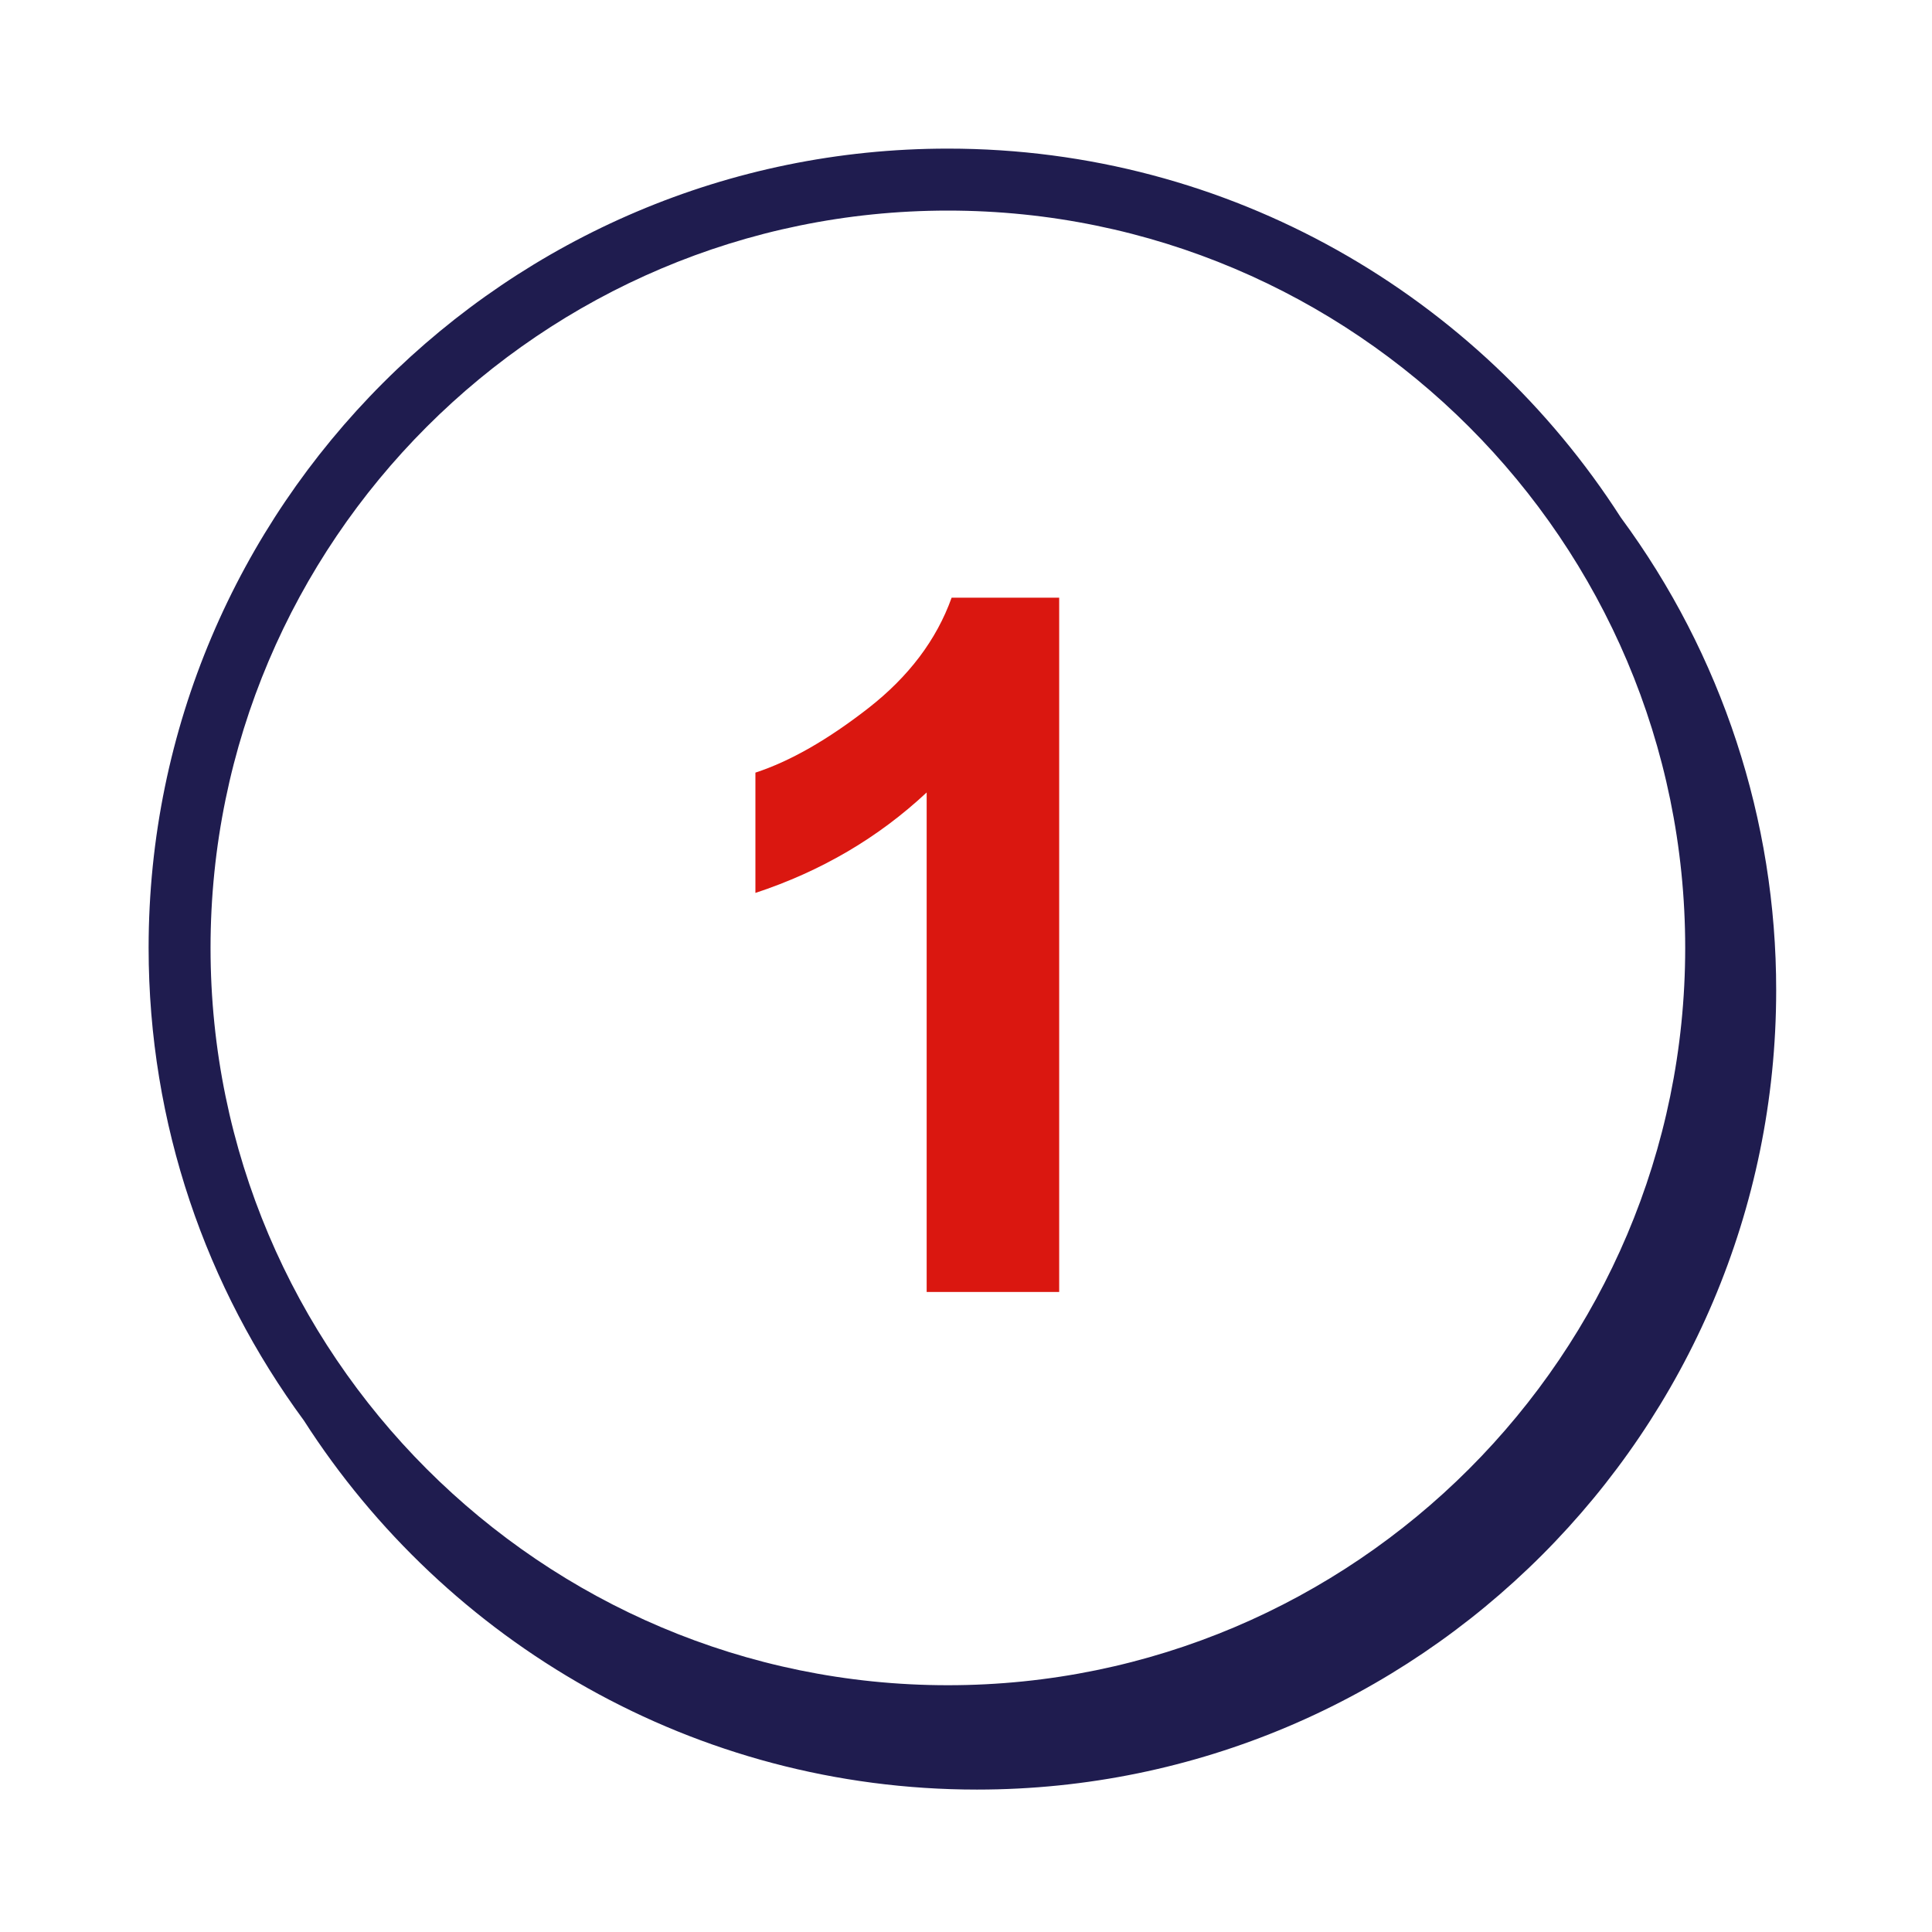 <svg width="78" height="78" viewBox="0 0 78 78" fill="none" xmlns="http://www.w3.org/2000/svg">
<path fill-rule="evenodd" clip-rule="evenodd" d="M42.762 52.16H37.412V31.994C35.456 33.822 33.152 35.174 30.498 36.05V31.193C31.895 30.736 33.412 29.87 35.05 28.595C36.688 27.318 37.811 25.83 38.42 24.129H42.762V52.16Z" fill="#DA1710"/>
<path fill-rule="evenodd" clip-rule="evenodd" d="M38.268 68.037C21.855 68.037 8.5 54.683 8.5 38.269C8.5 21.855 21.855 8.502 38.268 8.502C54.681 8.502 68.036 21.855 68.036 38.269C68.036 54.683 54.681 68.037 38.268 68.037ZM65.438 20.895C59.697 11.947 49.666 6 38.268 6C20.476 6 6 20.475 6 38.268C6 45.401 8.331 51.998 12.266 57.346C18.006 66.3 28.039 72.25 39.443 72.25C57.235 72.25 71.709 57.775 71.709 39.983C71.715 33.113 69.517 26.423 65.438 20.895Z" fill="#1F1C4F"/>
</svg>
